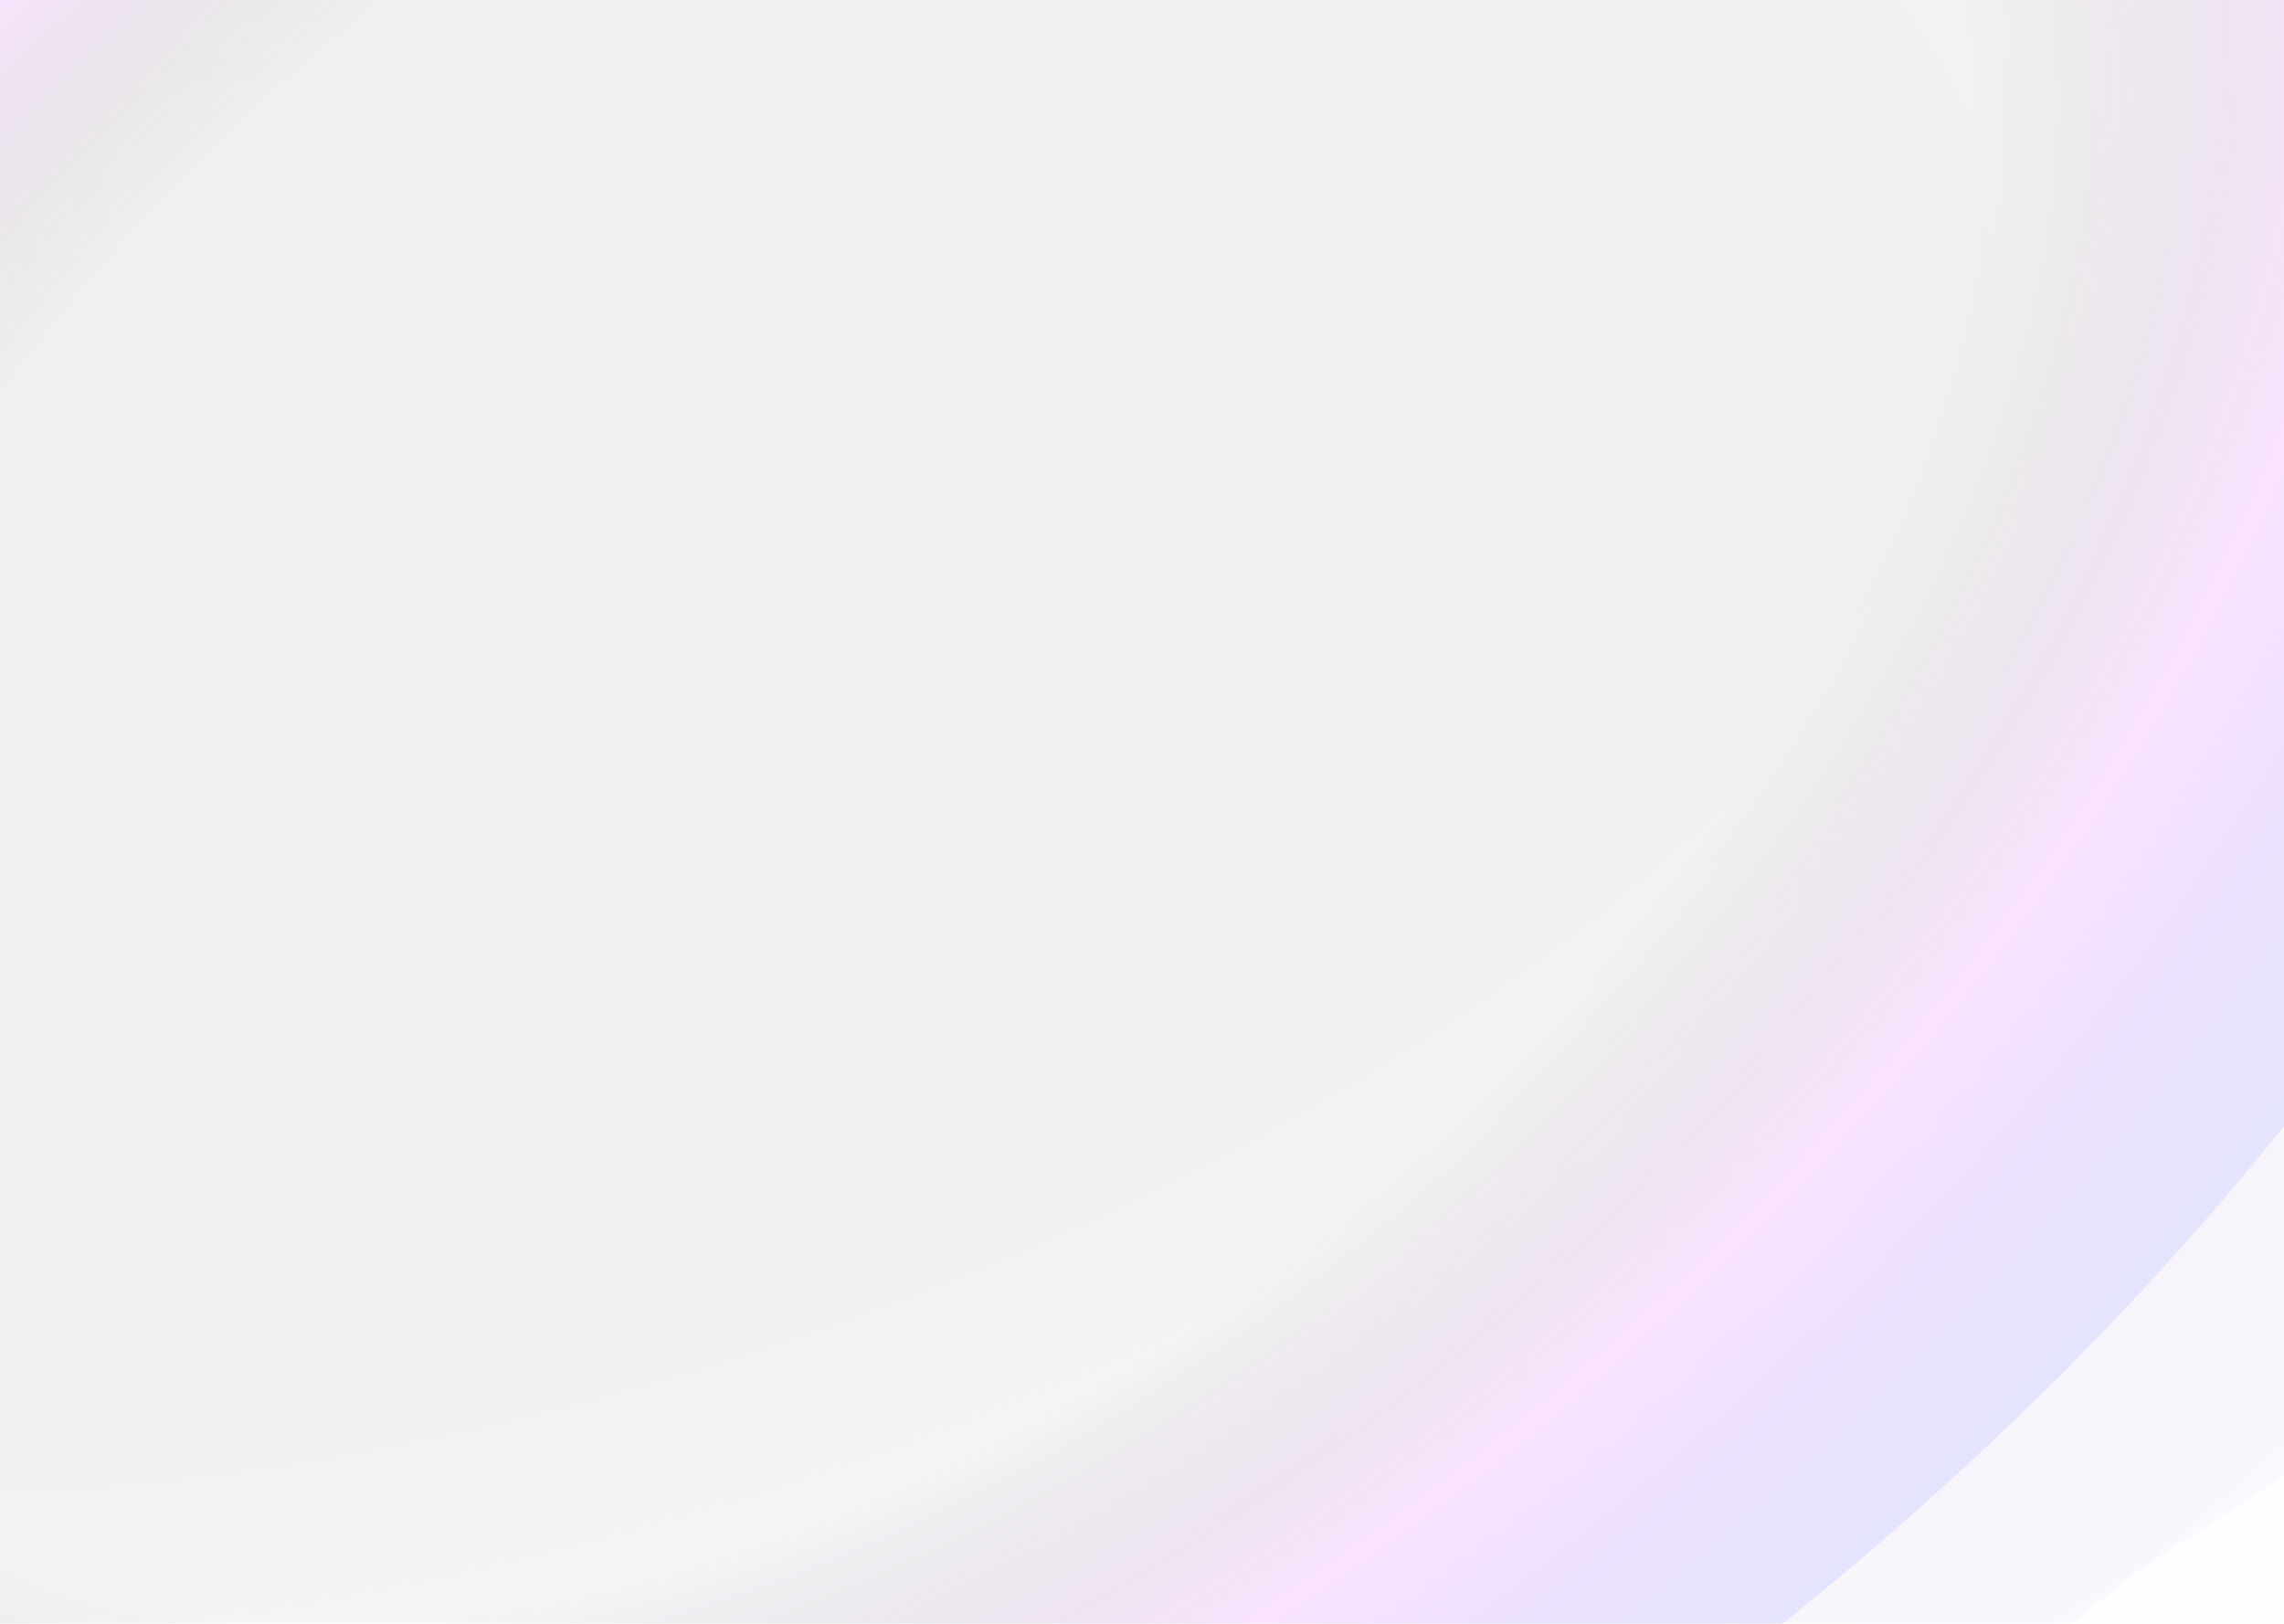 <svg width="1440" height="1024" viewBox="0 0 1440 1024" fill="none" xmlns="http://www.w3.org/2000/svg">
<g opacity="0.2">
<g filter="url(#filter0_f_582_2532)">
<ellipse cx="1680.56" cy="838.175" rx="1680.56" ry="838.175" transform="matrix(-0.936 0.352 0.482 0.876 1564.19 -801.506)" fill="url(#paint0_radial_582_2532)" fill-opacity="0.15"/>
</g>
<g filter="url(#filter1_f_582_2532)">
<ellipse cx="1680.56" cy="943.473" rx="1680.56" ry="943.473" transform="matrix(-0.936 0.352 0.482 0.876 1513.35 -893.846)" fill="url(#paint1_radial_582_2532)" fill-opacity="0.05"/>
</g>
<g filter="url(#filter2_f_582_2532)">
<ellipse cx="1543.74" cy="911.26" rx="1543.74" ry="911.26" transform="matrix(-0.883 0.47 0.588 0.809 1249.68 -952.998)" fill="url(#paint2_radial_582_2532)" fill-opacity="0.15"/>
</g>
<g filter="url(#filter3_f_582_2532)">
<ellipse cx="1372.57" cy="814.346" rx="1372.57" ry="814.346" transform="matrix(-0.843 0.538 0.538 0.843 1203.78 -943.516)" fill="url(#paint3_radial_582_2532)"/>
</g>
</g>
<defs>
<filter id="filter0_f_582_2532" x="-1267.11" y="-456.4" width="3324.55" height="1959.96" filterUnits="userSpaceOnUse" color-interpolation-filters="sRGB">
<feFlood flood-opacity="0" result="BackgroundImageFix"/>
<feBlend mode="normal" in="SourceGraphic" in2="BackgroundImageFix" result="shape"/>
<feGaussianBlur stdDeviation="18.75" result="effect1_foregroundBlur_582_2532"/>
</filter>
<filter id="filter1_f_582_2532" x="-1300.47" y="-549.955" width="3391.16" height="2146.87" filterUnits="userSpaceOnUse" color-interpolation-filters="sRGB">
<feFlood flood-opacity="0" result="BackgroundImageFix"/>
<feBlend mode="normal" in="SourceGraphic" in2="BackgroundImageFix" result="shape"/>
<feGaussianBlur stdDeviation="28.699" result="effect1_foregroundBlur_582_2532"/>
</filter>
<filter id="filter2_f_582_2532" x="-1099.26" y="-582.066" width="3044.04" height="2183.19" filterUnits="userSpaceOnUse" color-interpolation-filters="sRGB">
<feFlood flood-opacity="0" result="BackgroundImageFix"/>
<feBlend mode="normal" in="SourceGraphic" in2="BackgroundImageFix" result="shape"/>
<feGaussianBlur stdDeviation="28.699" result="effect1_foregroundBlur_582_2532"/>
</filter>
<filter id="filter3_f_582_2532" x="-847.408" y="-620.693" width="2663.02" height="2203.34" filterUnits="userSpaceOnUse" color-interpolation-filters="sRGB">
<feFlood flood-opacity="0" result="BackgroundImageFix"/>
<feBlend mode="normal" in="SourceGraphic" in2="BackgroundImageFix" result="shape"/>
<feGaussianBlur stdDeviation="46.875" result="effect1_foregroundBlur_582_2532"/>
</filter>
<radialGradient id="paint0_radial_582_2532" cx="0" cy="0" r="1" gradientUnits="userSpaceOnUse" gradientTransform="translate(1680.56 684.759) rotate(-90) scale(894.303 1793.1)">
<stop offset="0.492" stop-color="#191919"/>
<stop offset="0.674" stop-color="#E373FF"/>
<stop offset="0.775" stop-color="#9B66FF"/>
<stop offset="0.88" stop-color="#7D78FF"/>
</radialGradient>
<radialGradient id="paint1_radial_582_2532" cx="0" cy="0" r="1" gradientUnits="userSpaceOnUse" gradientTransform="translate(1680.56 943.473) rotate(90) scale(1118.27 1991.92)">
<stop offset="0.492" stop-color="#191919"/>
<stop offset="0.674" stop-color="#E373FF"/>
<stop offset="0.775" stop-color="#9B66FF"/>
<stop offset="0.88" stop-color="#7D78FF"/>
</radialGradient>
<radialGradient id="paint2_radial_582_2532" cx="0" cy="0" r="1" gradientUnits="userSpaceOnUse" gradientTransform="translate(1543.74 911.26) rotate(90) scale(1424.65 2413.45)">
<stop offset="0.492" stop-color="#191919"/>
<stop offset="0.674" stop-color="#E373FF"/>
<stop offset="0.775" stop-color="#9B66FF"/>
<stop offset="0.88" stop-color="#7D78FF"/>
</radialGradient>
<radialGradient id="paint3_radial_582_2532" cx="0" cy="0" r="1" gradientUnits="userSpaceOnUse" gradientTransform="translate(1275.47 767.177) rotate(-84.288) scale(975.607 1644.37)">
<stop offset="0.492" stop-color="#191919" stop-opacity="0"/>
<stop offset="0.674" stop-color="#E373FF"/>
<stop offset="0.775" stop-color="#9B66FF"/>
<stop offset="0.88" stop-color="#7D78FF"/>
</radialGradient>
</defs>
</svg>
